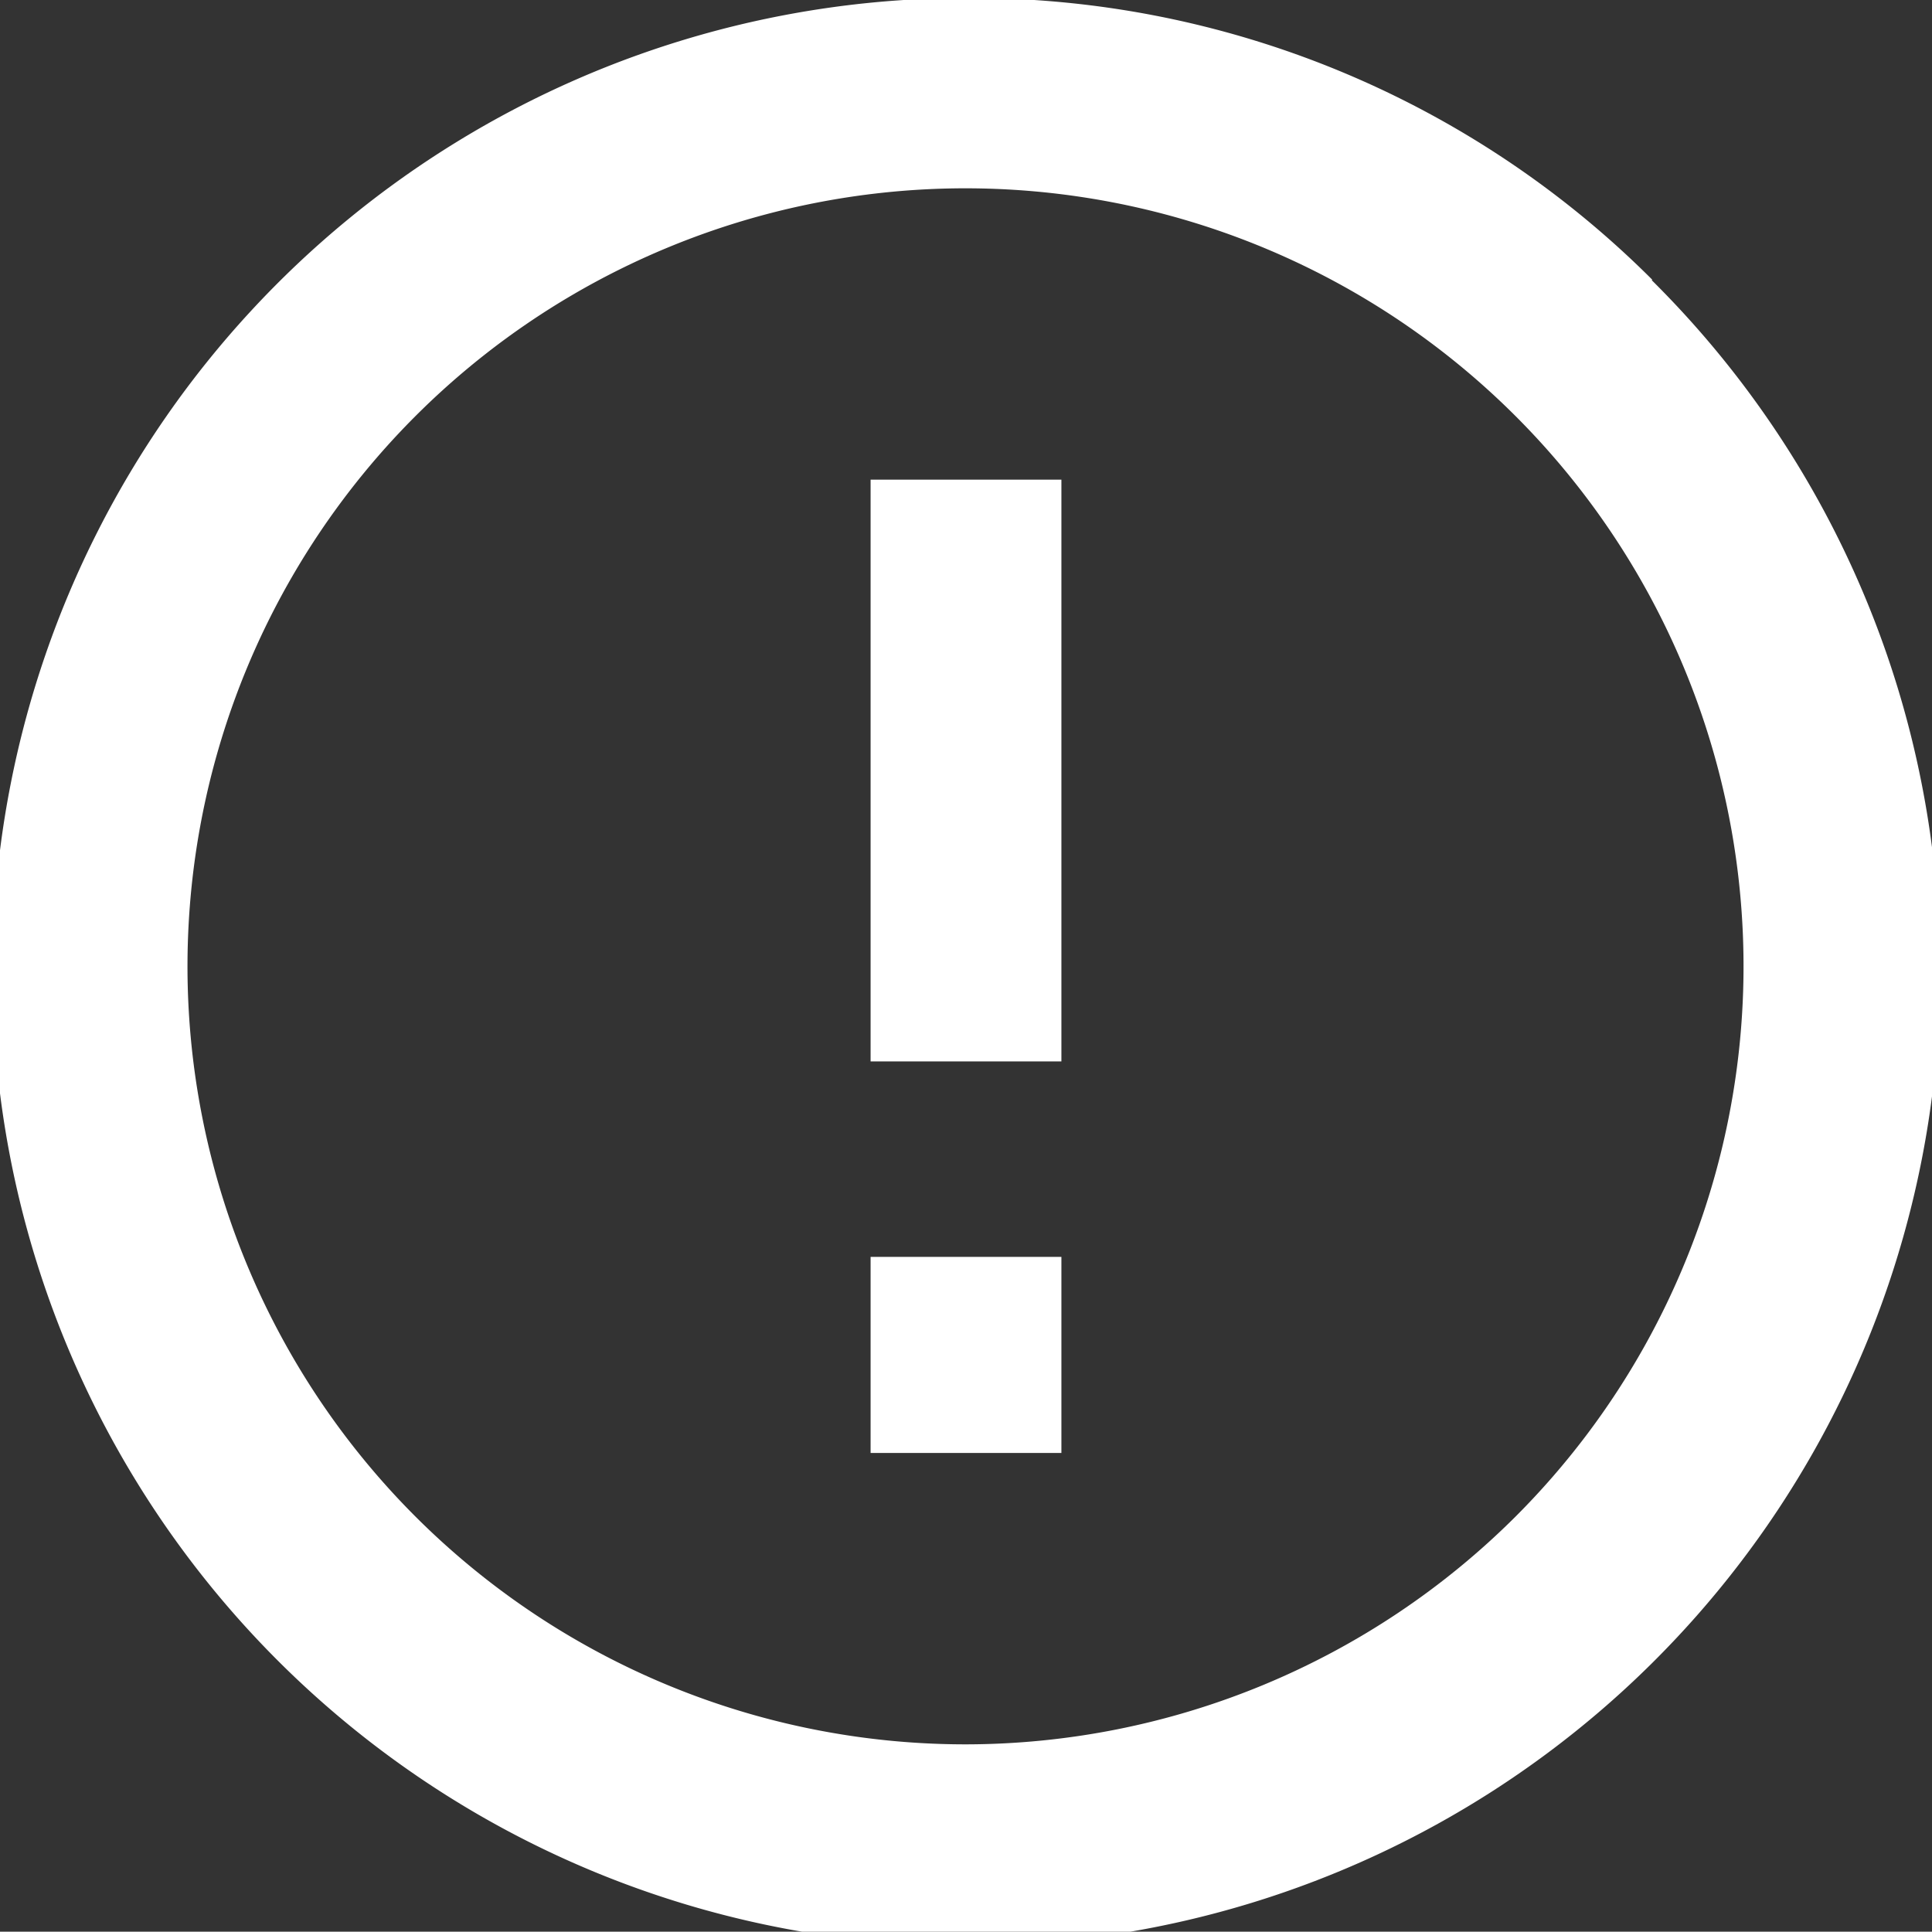 <svg xmlns="http://www.w3.org/2000/svg" width="11.624" height="11.622" viewBox="0 0 11.624 11.622">
  <rect x="0" y="0" width="11.624" height="11.622" fill="#333333" stroke="none"/>
  <defs>
    <style>
      .cls-1 {
        fill: #fff;
        fill-rule: evenodd;
      }
    </style>
  </defs>
  <path id="иконка" class="cls-1" d="M325.426,1000.68h1.148V999.5h-1.148v1.18Zm0-2.356h1.148v-3.5h-1.148v3.5Zm4.7-4.7A5.859,5.859,0,1,1,326,991.926,5.791,5.791,0,0,1,330.129,993.621Zm-0.82,7.439a4.681,4.681,0,1,0-3.309,1.37A4.691,4.691,0,0,0,329.309,1001.06Z" transform="translate(-320.188 -991.938)"/>
</svg>
